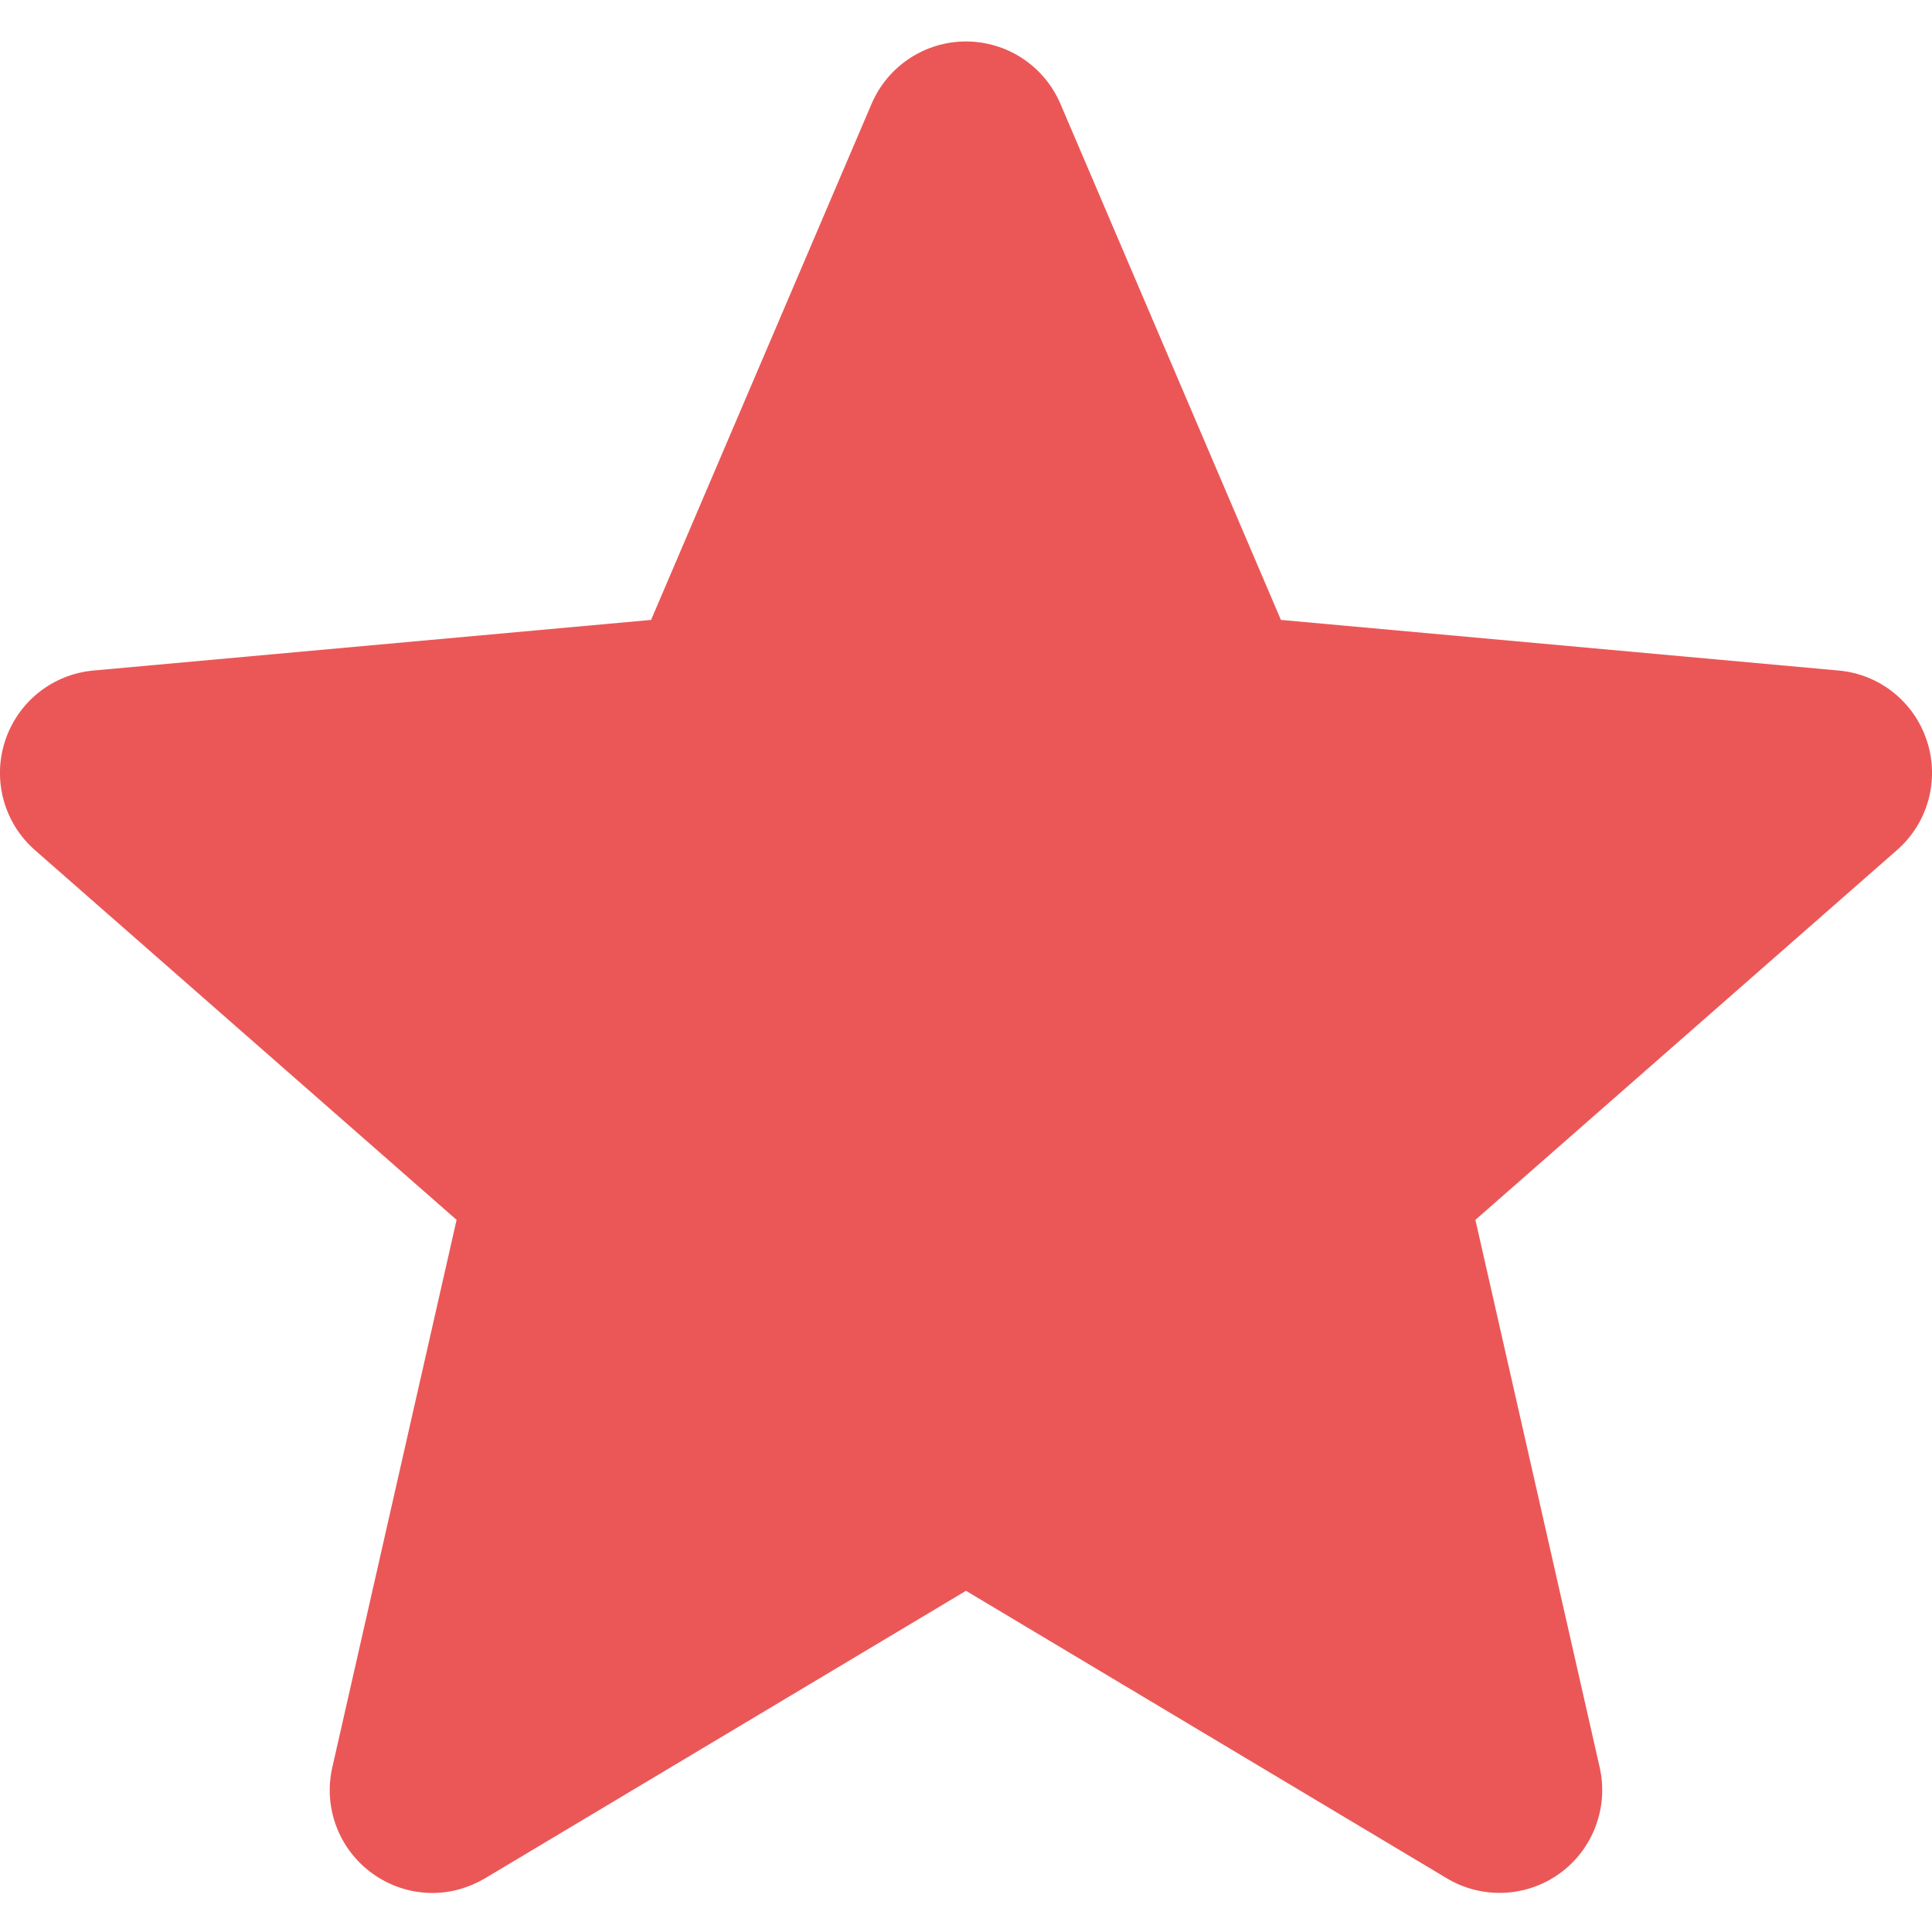 <svg width="15" height="15" viewBox="0 0 15 15" fill="none" xmlns="http://www.w3.org/2000/svg">
<g clip-path="url(#clip0)">
<path d="M14.961 5.754C14.863 5.45 14.593 5.234 14.275 5.206L9.945 4.813L8.233 0.806C8.107 0.512 7.819 0.322 7.5 0.322C7.181 0.322 6.893 0.512 6.767 0.806L5.055 4.813L0.725 5.206C0.407 5.235 0.138 5.45 0.039 5.754C-0.06 6.058 0.032 6.391 0.272 6.601L3.545 9.471L2.58 13.722C2.509 14.034 2.631 14.357 2.89 14.545C3.029 14.645 3.192 14.697 3.357 14.697C3.499 14.697 3.639 14.658 3.766 14.583L7.5 12.351L11.233 14.583C11.506 14.747 11.851 14.732 12.11 14.545C12.369 14.357 12.49 14.033 12.42 13.722L11.455 9.471L14.727 6.601C14.968 6.391 15.06 6.058 14.961 5.754V5.754Z" fill="#EB5757"/>
</g>
<defs>
<clipPath id="clip0">
<rect width="15" height="15" fill="white"/>
</clipPath>
</defs>
</svg>
